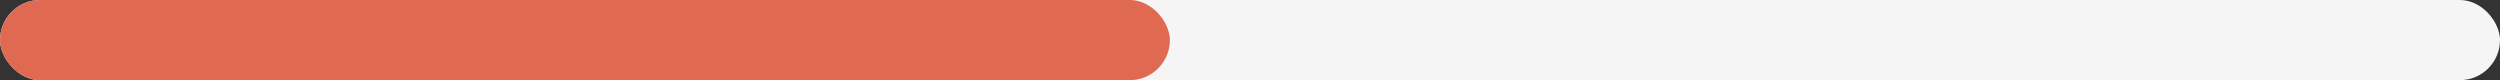 <svg width="156" height="5" viewBox="0 0 156 5" fill="none" xmlns="http://www.w3.org/2000/svg">
<rect x="0" y="0" width="156" height="5" fill="#333333" stroke="none"/>
<rect width="156" height="5" rx="2.5" fill="#F5F5F5"/>
<rect width="73" height="5" rx="2.5" fill="#DF6951"/>
</svg>
